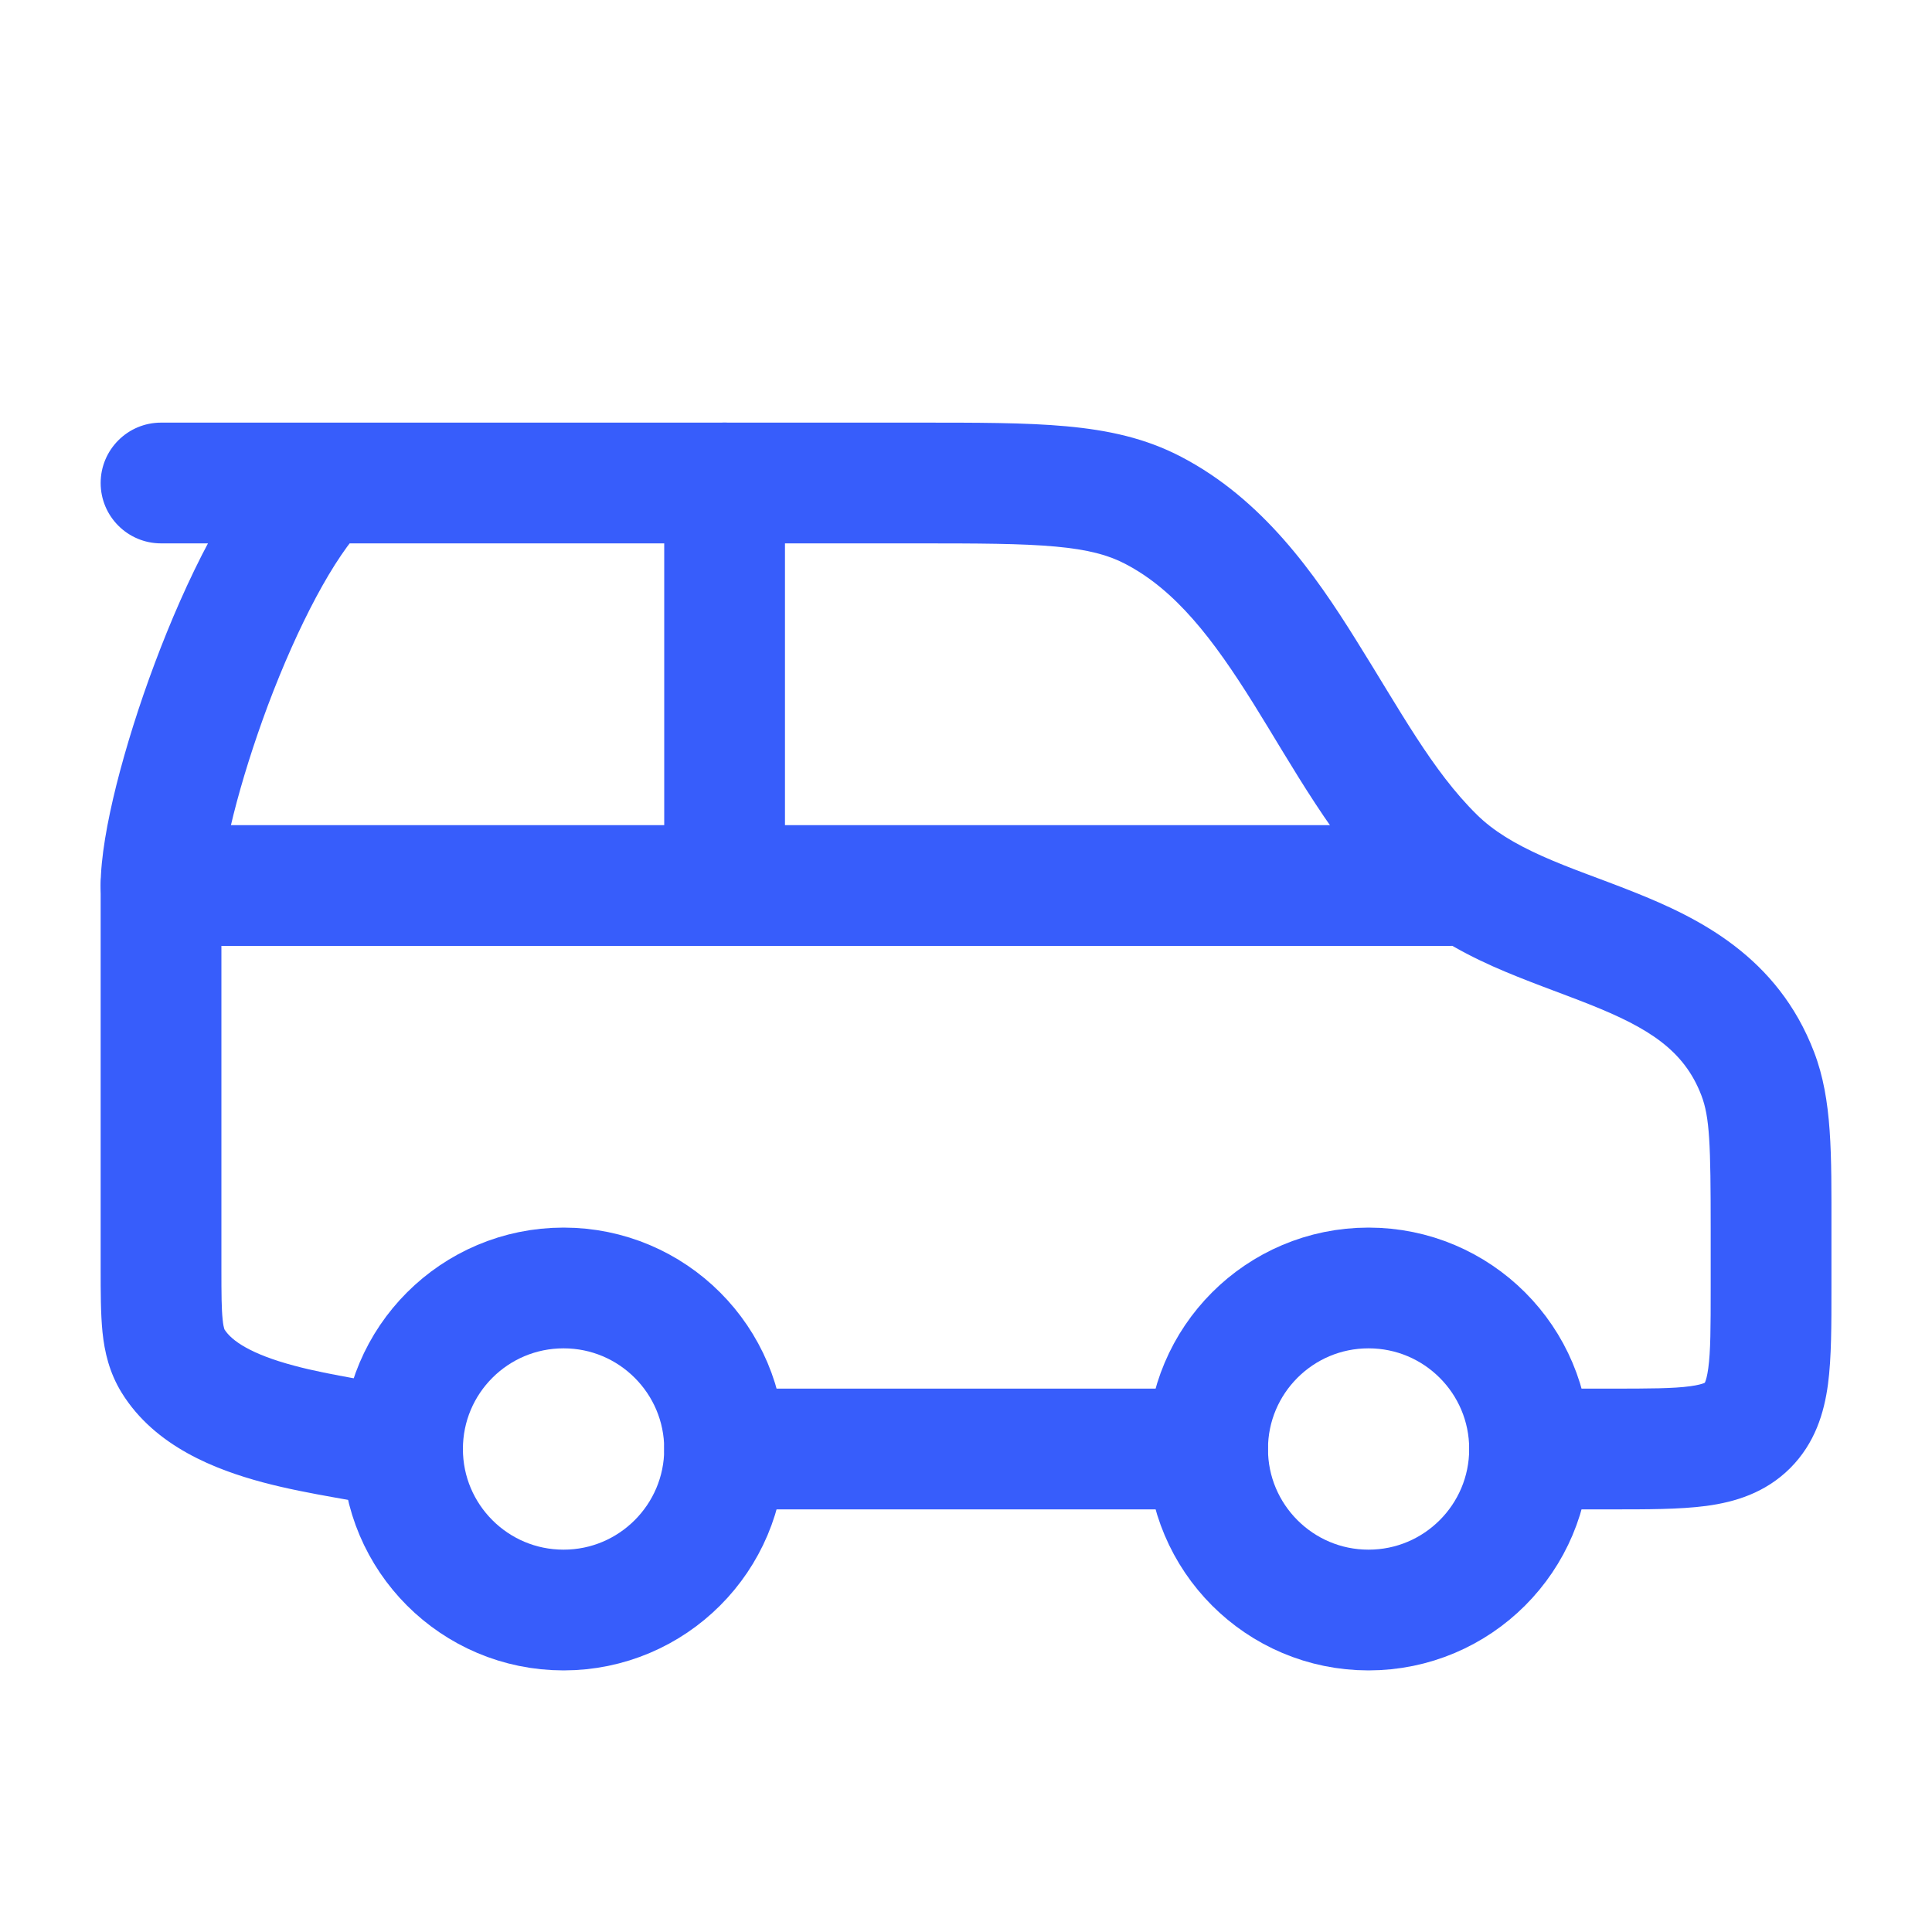 <svg width="20" height="20" viewBox="0 0 20 20" fill="none" xmlns="http://www.w3.org/2000/svg">
<path d="M7.501 15C7.501 15.92 6.754 16.667 5.834 16.667C4.913 16.667 4.167 15.92 4.167 15C4.167 14.079 4.913 13.333 5.834 13.333C6.754 13.333 7.501 14.079 7.501 15Z" stroke="#375DFB" stroke-width="1.25"/>
<path d="M15.834 15C15.834 15.92 15.088 16.667 14.167 16.667C13.247 16.667 12.501 15.92 12.501 15C12.501 14.079 13.247 13.333 14.167 13.333C15.088 13.333 15.834 14.079 15.834 15Z" stroke="#375DFB" stroke-width="1.25"/>
<path d="M1.667 9.167H15.001" stroke="#375DFB" stroke-width="1.25" stroke-linecap="round"/>
<path d="M15.834 14.375C15.489 14.375 15.209 14.655 15.209 15C15.209 15.345 15.489 15.625 15.834 15.625V14.375ZM1.667 4.375C1.322 4.375 1.042 4.655 1.042 5C1.042 5.345 1.322 5.625 1.667 5.625V4.375ZM11.937 5.283L11.648 5.837V5.837L11.937 5.283ZM18.196 11.114L17.612 11.338V11.338L18.196 11.114ZM18.09 14.756L18.532 15.198L18.532 15.198L18.09 14.756ZM14.849 8.878L14.41 9.323L14.41 9.323L14.849 8.878ZM3.776 5.442C4.02 5.198 4.02 4.802 3.776 4.558C3.532 4.314 3.136 4.314 2.892 4.558L3.776 5.442ZM1.792 14.09L2.323 13.761H2.323L1.792 14.09ZM4.024 15.608C4.36 15.688 4.696 15.479 4.776 15.144C4.855 14.808 4.647 14.471 4.311 14.392L4.024 15.608ZM7.501 14.375C7.155 14.375 6.876 14.655 6.876 15C6.876 15.345 7.155 15.625 7.501 15.625L7.501 14.375ZM12.501 15.625C12.846 15.625 13.126 15.345 13.126 15C13.126 14.655 12.846 14.375 12.501 14.375V15.625ZM15.834 15.625H16.667V14.375H15.834V15.625ZM18.959 13.333V12.733H17.709V13.333H18.959ZM9.481 4.375H1.667V5.625H9.481V4.375ZM9.481 5.625C10.13 5.625 10.575 5.626 10.927 5.658C11.266 5.689 11.474 5.746 11.648 5.837L12.226 4.728C11.857 4.536 11.475 4.453 11.04 4.413C10.619 4.374 10.107 4.375 9.481 4.375V5.625ZM18.959 12.733C18.959 11.946 18.969 11.385 18.779 10.89L17.612 11.338C17.699 11.564 17.709 11.842 17.709 12.733H18.959ZM16.667 15.625C17.043 15.625 17.387 15.626 17.665 15.589C17.961 15.549 18.274 15.455 18.532 15.198L17.648 14.314C17.648 14.314 17.648 14.314 17.648 14.314C17.648 14.314 17.648 14.314 17.648 14.314C17.648 14.314 17.648 14.314 17.646 14.315C17.644 14.316 17.642 14.317 17.637 14.319C17.619 14.326 17.579 14.339 17.498 14.35C17.323 14.374 17.078 14.375 16.667 14.375V15.625ZM17.709 13.333C17.709 13.744 17.708 13.989 17.684 14.164C17.673 14.245 17.66 14.285 17.653 14.303C17.651 14.308 17.65 14.31 17.649 14.312C17.648 14.313 17.648 14.314 17.648 14.314C17.648 14.314 17.648 14.314 17.648 14.314C17.648 14.314 17.648 14.314 17.648 14.314L18.532 15.198C18.789 14.94 18.883 14.627 18.923 14.331C18.96 14.053 18.959 13.709 18.959 13.333H17.709ZM15.288 8.433C14.825 7.977 14.497 7.358 14.037 6.624C13.61 5.939 13.072 5.169 12.226 4.728L11.648 5.837C12.169 6.108 12.556 6.612 12.977 7.286C13.367 7.909 13.81 8.732 14.41 9.323L15.288 8.433ZM18.779 10.89C18.401 9.903 17.586 9.502 16.913 9.234C16.544 9.087 16.269 8.998 15.964 8.862C15.681 8.735 15.459 8.602 15.288 8.433L14.41 9.323C14.731 9.639 15.103 9.846 15.453 10.003C15.78 10.149 16.176 10.286 16.451 10.396C17.066 10.64 17.433 10.872 17.612 11.338L18.779 10.89ZM2.892 4.558C2.373 5.077 1.918 6.023 1.603 6.864C1.439 7.3 1.302 7.74 1.204 8.13C1.11 8.507 1.042 8.88 1.042 9.167H2.292C2.292 9.037 2.329 8.785 2.417 8.433C2.502 8.094 2.625 7.7 2.773 7.303C3.083 6.477 3.462 5.756 3.776 5.442L2.892 4.558ZM1.042 9.167V13.137H2.292V9.167H1.042ZM1.042 13.137C1.042 13.374 1.042 13.6 1.061 13.79C1.082 13.994 1.131 14.209 1.26 14.418L2.323 13.761C2.323 13.761 2.323 13.761 2.323 13.76C2.323 13.759 2.321 13.756 2.32 13.75C2.316 13.738 2.31 13.711 2.305 13.661C2.293 13.55 2.292 13.4 2.292 13.137H1.042ZM4.311 14.392C4.116 14.346 3.881 14.307 3.673 14.27C3.453 14.23 3.239 14.19 3.04 14.136C2.605 14.02 2.399 13.883 2.323 13.761L1.26 14.418C1.607 14.979 2.242 15.216 2.716 15.344C2.971 15.412 3.229 15.46 3.453 15.5C3.689 15.542 3.872 15.573 4.024 15.608L4.311 14.392ZM7.501 15.625L12.501 15.625V14.375H7.501L7.501 15.625Z" fill="#375DFB"/>
<path d="M7.501 9.167V5" stroke="#375DFB" stroke-width="1.25" stroke-linecap="round"/>
</svg>
